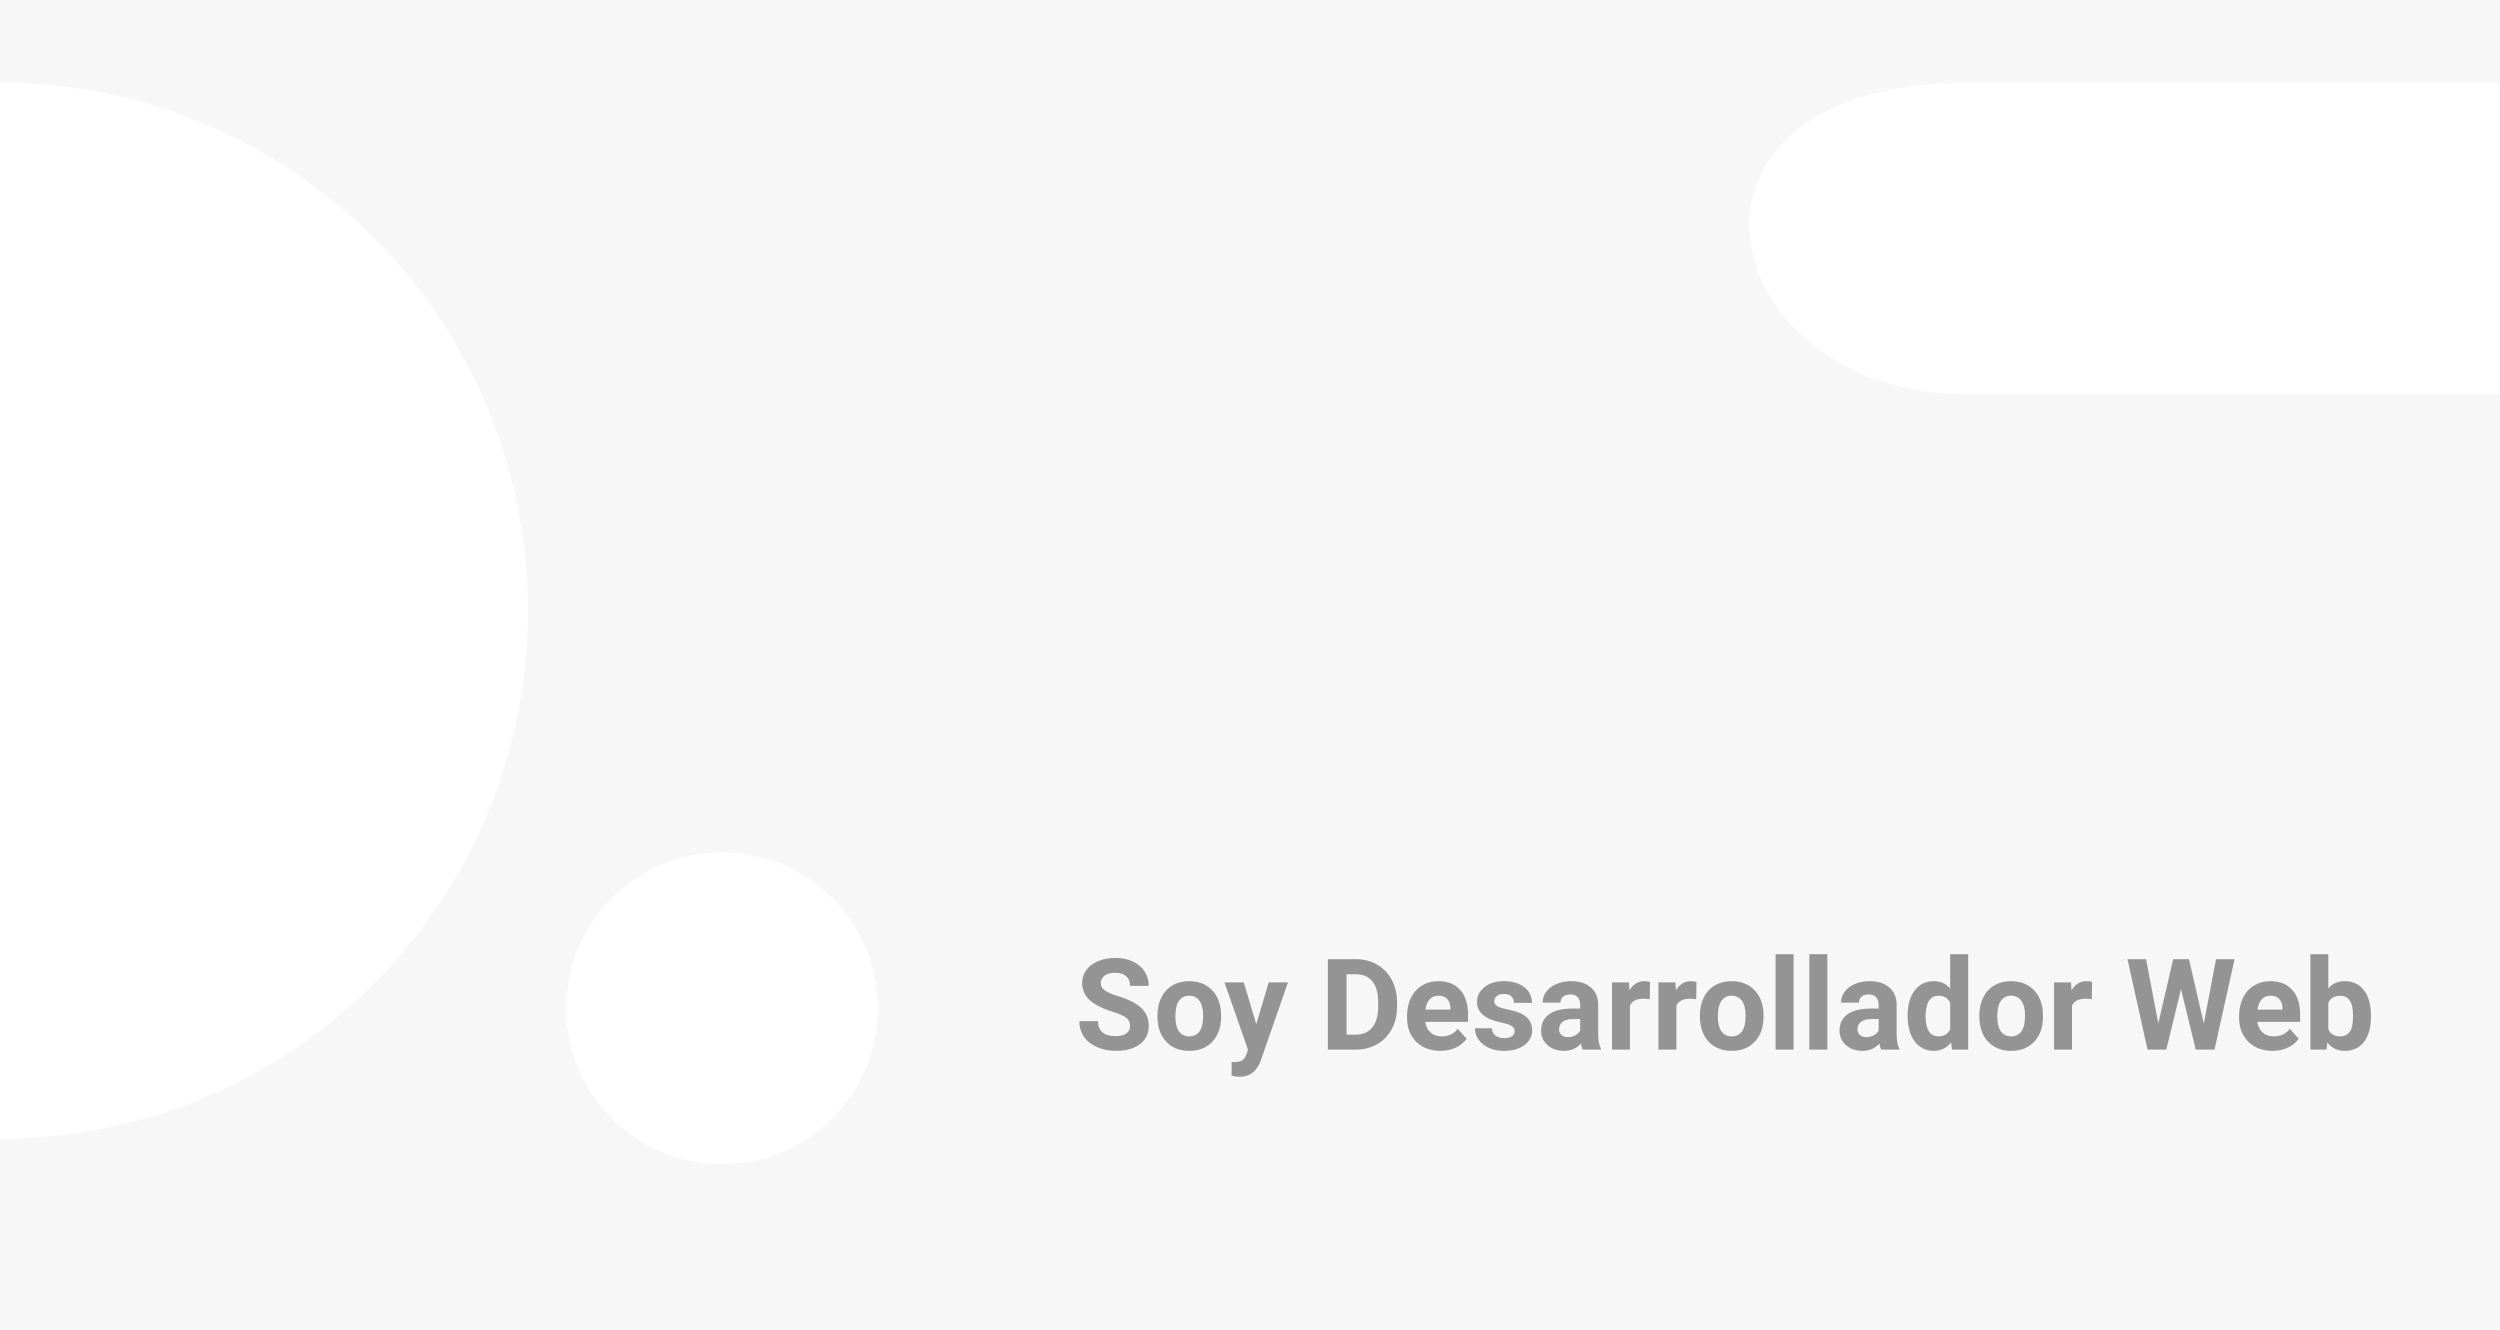 <svg width="393" height="209" viewBox="0 0 393 209" fill="none" xmlns="http://www.w3.org/2000/svg">
<rect width="393" height="209" fill="#F7F7F7"/>
<path d="M309.415 62L392.915 62L392.915 13L309.415 13C258.428 13 268.928 62 309.415 62Z" fill="white"/>
<path d="M-7.25609e-06 13C22.013 13 43.124 21.745 58.69 37.31C74.255 52.876 83 73.987 83 96C83 118.013 74.255 139.124 58.69 154.69C43.124 170.255 22.013 179 1.52588e-05 179L-3.62805e-06 96L-7.25609e-06 13Z" fill="white"/>
<circle cx="113.5" cy="158.5" r="24.5" fill="white"/>
<path d="M177.643 161.27C177.643 160.716 177.447 160.293 177.057 160C176.666 159.701 175.963 159.388 174.947 159.062C173.932 158.73 173.128 158.405 172.535 158.086C170.921 157.214 170.113 156.038 170.113 154.561C170.113 153.792 170.328 153.109 170.758 152.51C171.194 151.904 171.816 151.432 172.623 151.094C173.437 150.755 174.348 150.586 175.357 150.586C176.373 150.586 177.278 150.771 178.072 151.143C178.867 151.507 179.482 152.025 179.918 152.695C180.361 153.366 180.582 154.128 180.582 154.98H177.652C177.652 154.329 177.447 153.825 177.037 153.467C176.627 153.102 176.051 152.92 175.309 152.92C174.592 152.92 174.036 153.073 173.639 153.379C173.242 153.678 173.043 154.076 173.043 154.57C173.043 155.033 173.274 155.42 173.736 155.732C174.205 156.045 174.892 156.338 175.797 156.611C177.464 157.113 178.678 157.734 179.439 158.477C180.201 159.219 180.582 160.143 180.582 161.25C180.582 162.48 180.117 163.447 179.186 164.15C178.255 164.847 177.001 165.195 175.426 165.195C174.332 165.195 173.336 164.997 172.438 164.6C171.539 164.196 170.852 163.646 170.377 162.949C169.908 162.253 169.674 161.445 169.674 160.527H172.613C172.613 162.096 173.551 162.881 175.426 162.881C176.122 162.881 176.666 162.741 177.057 162.461C177.447 162.174 177.643 161.777 177.643 161.27ZM181.949 159.619C181.949 158.571 182.151 157.637 182.555 156.816C182.958 155.996 183.538 155.361 184.293 154.912C185.055 154.463 185.937 154.238 186.939 154.238C188.365 154.238 189.527 154.674 190.426 155.547C191.331 156.419 191.835 157.604 191.939 159.102L191.959 159.824C191.959 161.445 191.507 162.747 190.602 163.73C189.697 164.707 188.482 165.195 186.959 165.195C185.436 165.195 184.218 164.707 183.307 163.73C182.402 162.754 181.949 161.426 181.949 159.746V159.619ZM184.771 159.824C184.771 160.827 184.96 161.595 185.338 162.129C185.715 162.656 186.256 162.92 186.959 162.92C187.643 162.92 188.176 162.66 188.561 162.139C188.945 161.611 189.137 160.771 189.137 159.619C189.137 158.636 188.945 157.874 188.561 157.334C188.176 156.794 187.636 156.523 186.939 156.523C186.249 156.523 185.715 156.794 185.338 157.334C184.96 157.868 184.771 158.698 184.771 159.824ZM197.486 161.006L199.439 154.434H202.467L198.219 166.641L197.984 167.197C197.353 168.577 196.311 169.268 194.859 169.268C194.449 169.268 194.033 169.206 193.609 169.082V166.943L194.039 166.953C194.573 166.953 194.97 166.872 195.23 166.709C195.497 166.546 195.706 166.276 195.855 165.898L196.188 165.029L192.486 154.434H195.523L197.486 161.006ZM208.746 165V150.781H213.121C214.371 150.781 215.488 151.064 216.471 151.631C217.46 152.191 218.232 152.992 218.785 154.033C219.339 155.068 219.615 156.247 219.615 157.568V158.223C219.615 159.544 219.342 160.719 218.795 161.748C218.255 162.777 217.49 163.574 216.5 164.141C215.51 164.707 214.394 164.993 213.15 165H208.746ZM211.676 153.154V162.646H213.092C214.238 162.646 215.113 162.272 215.719 161.523C216.324 160.775 216.633 159.704 216.646 158.311V157.559C216.646 156.113 216.347 155.02 215.748 154.277C215.149 153.529 214.273 153.154 213.121 153.154H211.676ZM226.432 165.195C224.882 165.195 223.619 164.72 222.643 163.77C221.673 162.819 221.188 161.553 221.188 159.971V159.697C221.188 158.636 221.393 157.689 221.803 156.855C222.213 156.016 222.792 155.371 223.541 154.922C224.296 154.466 225.156 154.238 226.119 154.238C227.564 154.238 228.701 154.694 229.527 155.605C230.361 156.517 230.777 157.809 230.777 159.482V160.635H224.049C224.14 161.325 224.413 161.878 224.869 162.295C225.331 162.712 225.914 162.92 226.617 162.92C227.704 162.92 228.554 162.526 229.166 161.738L230.553 163.291C230.13 163.89 229.557 164.359 228.834 164.697C228.111 165.029 227.311 165.195 226.432 165.195ZM226.109 156.523C225.549 156.523 225.094 156.712 224.742 157.09C224.397 157.467 224.176 158.008 224.078 158.711H228.004V158.486C227.991 157.861 227.822 157.38 227.496 157.041C227.171 156.696 226.708 156.523 226.109 156.523ZM238.111 162.08C238.111 161.735 237.939 161.465 237.594 161.27C237.255 161.068 236.708 160.889 235.953 160.732C233.44 160.205 232.184 159.137 232.184 157.529C232.184 156.592 232.571 155.811 233.346 155.186C234.127 154.554 235.146 154.238 236.402 154.238C237.743 154.238 238.814 154.554 239.615 155.186C240.423 155.817 240.826 156.637 240.826 157.646H238.004C238.004 157.243 237.874 156.911 237.613 156.65C237.353 156.383 236.946 156.25 236.393 156.25C235.917 156.25 235.549 156.357 235.289 156.572C235.029 156.787 234.898 157.061 234.898 157.393C234.898 157.705 235.045 157.959 235.338 158.154C235.637 158.343 236.139 158.509 236.842 158.652C237.545 158.789 238.137 158.945 238.619 159.121C240.11 159.668 240.855 160.615 240.855 161.963C240.855 162.926 240.442 163.708 239.615 164.307C238.788 164.899 237.721 165.195 236.412 165.195C235.527 165.195 234.739 165.039 234.049 164.727C233.365 164.408 232.828 163.975 232.438 163.428C232.047 162.874 231.852 162.279 231.852 161.641H234.527C234.553 162.142 234.739 162.526 235.084 162.793C235.429 163.06 235.891 163.193 236.471 163.193C237.011 163.193 237.418 163.092 237.691 162.891C237.971 162.682 238.111 162.412 238.111 162.08ZM248.805 165C248.674 164.746 248.58 164.43 248.521 164.053C247.838 164.814 246.949 165.195 245.855 165.195C244.82 165.195 243.961 164.896 243.277 164.297C242.6 163.698 242.262 162.943 242.262 162.031C242.262 160.911 242.675 160.052 243.502 159.453C244.335 158.854 245.536 158.551 247.105 158.545H248.404V157.939C248.404 157.451 248.277 157.061 248.023 156.768C247.776 156.475 247.382 156.328 246.842 156.328C246.367 156.328 245.992 156.442 245.719 156.67C245.452 156.898 245.318 157.21 245.318 157.607H242.496C242.496 156.995 242.685 156.429 243.062 155.908C243.44 155.387 243.974 154.98 244.664 154.688C245.354 154.388 246.129 154.238 246.988 154.238C248.29 154.238 249.322 154.567 250.084 155.225C250.852 155.876 251.236 156.794 251.236 157.979V162.559C251.243 163.561 251.383 164.32 251.656 164.834V165H248.805ZM246.471 163.037C246.887 163.037 247.271 162.946 247.623 162.764C247.975 162.575 248.235 162.324 248.404 162.012V160.195H247.35C245.937 160.195 245.185 160.684 245.094 161.66L245.084 161.826C245.084 162.178 245.208 162.467 245.455 162.695C245.702 162.923 246.041 163.037 246.471 163.037ZM259.342 157.08C258.958 157.028 258.619 157.002 258.326 157.002C257.258 157.002 256.559 157.363 256.227 158.086V165H253.404V154.434H256.07L256.148 155.693C256.715 154.723 257.499 154.238 258.502 154.238C258.814 154.238 259.107 154.281 259.381 154.365L259.342 157.08ZM266.646 157.08C266.262 157.028 265.924 157.002 265.631 157.002C264.563 157.002 263.863 157.363 263.531 158.086V165H260.709V154.434H263.375L263.453 155.693C264.02 154.723 264.804 154.238 265.807 154.238C266.119 154.238 266.412 154.281 266.686 154.365L266.646 157.08ZM267.223 159.619C267.223 158.571 267.424 157.637 267.828 156.816C268.232 155.996 268.811 155.361 269.566 154.912C270.328 154.463 271.21 154.238 272.213 154.238C273.639 154.238 274.801 154.674 275.699 155.547C276.604 156.419 277.109 157.604 277.213 159.102L277.232 159.824C277.232 161.445 276.78 162.747 275.875 163.73C274.97 164.707 273.756 165.195 272.232 165.195C270.709 165.195 269.492 164.707 268.58 163.73C267.675 162.754 267.223 161.426 267.223 159.746V159.619ZM270.045 159.824C270.045 160.827 270.234 161.595 270.611 162.129C270.989 162.656 271.529 162.92 272.232 162.92C272.916 162.92 273.45 162.66 273.834 162.139C274.218 161.611 274.41 160.771 274.41 159.619C274.41 158.636 274.218 157.874 273.834 157.334C273.45 156.794 272.91 156.523 272.213 156.523C271.523 156.523 270.989 156.794 270.611 157.334C270.234 157.868 270.045 158.698 270.045 159.824ZM281.949 165H279.117V150H281.949V165ZM287.262 165H284.43V150H287.262V165ZM295.719 165C295.589 164.746 295.494 164.43 295.436 164.053C294.752 164.814 293.863 165.195 292.77 165.195C291.734 165.195 290.875 164.896 290.191 164.297C289.514 163.698 289.176 162.943 289.176 162.031C289.176 160.911 289.589 160.052 290.416 159.453C291.249 158.854 292.451 158.551 294.02 158.545H295.318V157.939C295.318 157.451 295.191 157.061 294.938 156.768C294.69 156.475 294.296 156.328 293.756 156.328C293.281 156.328 292.906 156.442 292.633 156.67C292.366 156.898 292.232 157.21 292.232 157.607H289.41C289.41 156.995 289.599 156.429 289.977 155.908C290.354 155.387 290.888 154.98 291.578 154.688C292.268 154.388 293.043 154.238 293.902 154.238C295.204 154.238 296.236 154.567 296.998 155.225C297.766 155.876 298.15 156.794 298.15 157.979V162.559C298.157 163.561 298.297 164.32 298.57 164.834V165H295.719ZM293.385 163.037C293.801 163.037 294.186 162.946 294.537 162.764C294.889 162.575 295.149 162.324 295.318 162.012V160.195H294.264C292.851 160.195 292.099 160.684 292.008 161.66L291.998 161.826C291.998 162.178 292.122 162.467 292.369 162.695C292.617 162.923 292.955 163.037 293.385 163.037ZM299.879 159.639C299.879 157.992 300.247 156.68 300.982 155.703C301.725 154.727 302.737 154.238 304.02 154.238C305.048 154.238 305.898 154.622 306.568 155.391V150H309.4V165H306.852L306.715 163.877C306.012 164.756 305.107 165.195 304 165.195C302.757 165.195 301.757 164.707 301.002 163.73C300.253 162.747 299.879 161.383 299.879 159.639ZM302.701 159.844C302.701 160.833 302.874 161.592 303.219 162.119C303.564 162.646 304.065 162.91 304.723 162.91C305.595 162.91 306.21 162.542 306.568 161.807V157.637C306.217 156.901 305.608 156.533 304.742 156.533C303.382 156.533 302.701 157.637 302.701 159.844ZM311.148 159.619C311.148 158.571 311.35 157.637 311.754 156.816C312.158 155.996 312.737 155.361 313.492 154.912C314.254 154.463 315.136 154.238 316.139 154.238C317.564 154.238 318.727 154.674 319.625 155.547C320.53 156.419 321.035 157.604 321.139 159.102L321.158 159.824C321.158 161.445 320.706 162.747 319.801 163.73C318.896 164.707 317.682 165.195 316.158 165.195C314.635 165.195 313.417 164.707 312.506 163.73C311.601 162.754 311.148 161.426 311.148 159.746V159.619ZM313.971 159.824C313.971 160.827 314.16 161.595 314.537 162.129C314.915 162.656 315.455 162.92 316.158 162.92C316.842 162.92 317.376 162.66 317.76 162.139C318.144 161.611 318.336 160.771 318.336 159.619C318.336 158.636 318.144 157.874 317.76 157.334C317.376 156.794 316.835 156.523 316.139 156.523C315.449 156.523 314.915 156.794 314.537 157.334C314.16 157.868 313.971 158.698 313.971 159.824ZM328.834 157.08C328.45 157.028 328.111 157.002 327.818 157.002C326.751 157.002 326.051 157.363 325.719 158.086V165H322.896V154.434H325.562L325.641 155.693C326.207 154.723 326.992 154.238 327.994 154.238C328.307 154.238 328.6 154.281 328.873 154.365L328.834 157.08ZM346.441 160.898L348.355 150.781H351.275L348.121 165H345.172L342.857 155.488L340.543 165H337.594L334.439 150.781H337.359L339.283 160.879L341.627 150.781H344.107L346.441 160.898ZM357.232 165.195C355.683 165.195 354.42 164.72 353.443 163.77C352.473 162.819 351.988 161.553 351.988 159.971V159.697C351.988 158.636 352.193 157.689 352.604 156.855C353.014 156.016 353.593 155.371 354.342 154.922C355.097 154.466 355.956 154.238 356.92 154.238C358.365 154.238 359.501 154.694 360.328 155.605C361.161 156.517 361.578 157.809 361.578 159.482V160.635H354.85C354.941 161.325 355.214 161.878 355.67 162.295C356.132 162.712 356.715 162.92 357.418 162.92C358.505 162.92 359.355 162.526 359.967 161.738L361.354 163.291C360.93 163.89 360.357 164.359 359.635 164.697C358.912 165.029 358.111 165.195 357.232 165.195ZM356.91 156.523C356.35 156.523 355.895 156.712 355.543 157.09C355.198 157.467 354.977 158.008 354.879 158.711H358.805V158.486C358.792 157.861 358.622 157.38 358.297 157.041C357.971 156.696 357.509 156.523 356.91 156.523ZM372.711 159.814C372.711 161.507 372.35 162.829 371.627 163.779C370.904 164.723 369.895 165.195 368.6 165.195C367.454 165.195 366.539 164.756 365.855 163.877L365.729 165H363.189V150H366.012V155.381C366.663 154.619 367.519 154.238 368.58 154.238C369.869 154.238 370.878 154.714 371.607 155.664C372.343 156.608 372.711 157.939 372.711 159.658V159.814ZM369.889 159.609C369.889 158.542 369.719 157.764 369.381 157.275C369.042 156.781 368.538 156.533 367.867 156.533C366.969 156.533 366.35 156.901 366.012 157.637V161.807C366.357 162.549 366.982 162.92 367.887 162.92C368.798 162.92 369.397 162.471 369.684 161.572C369.82 161.143 369.889 160.488 369.889 159.609Z" fill="#323232" fill-opacity="0.5"/>
</svg>
